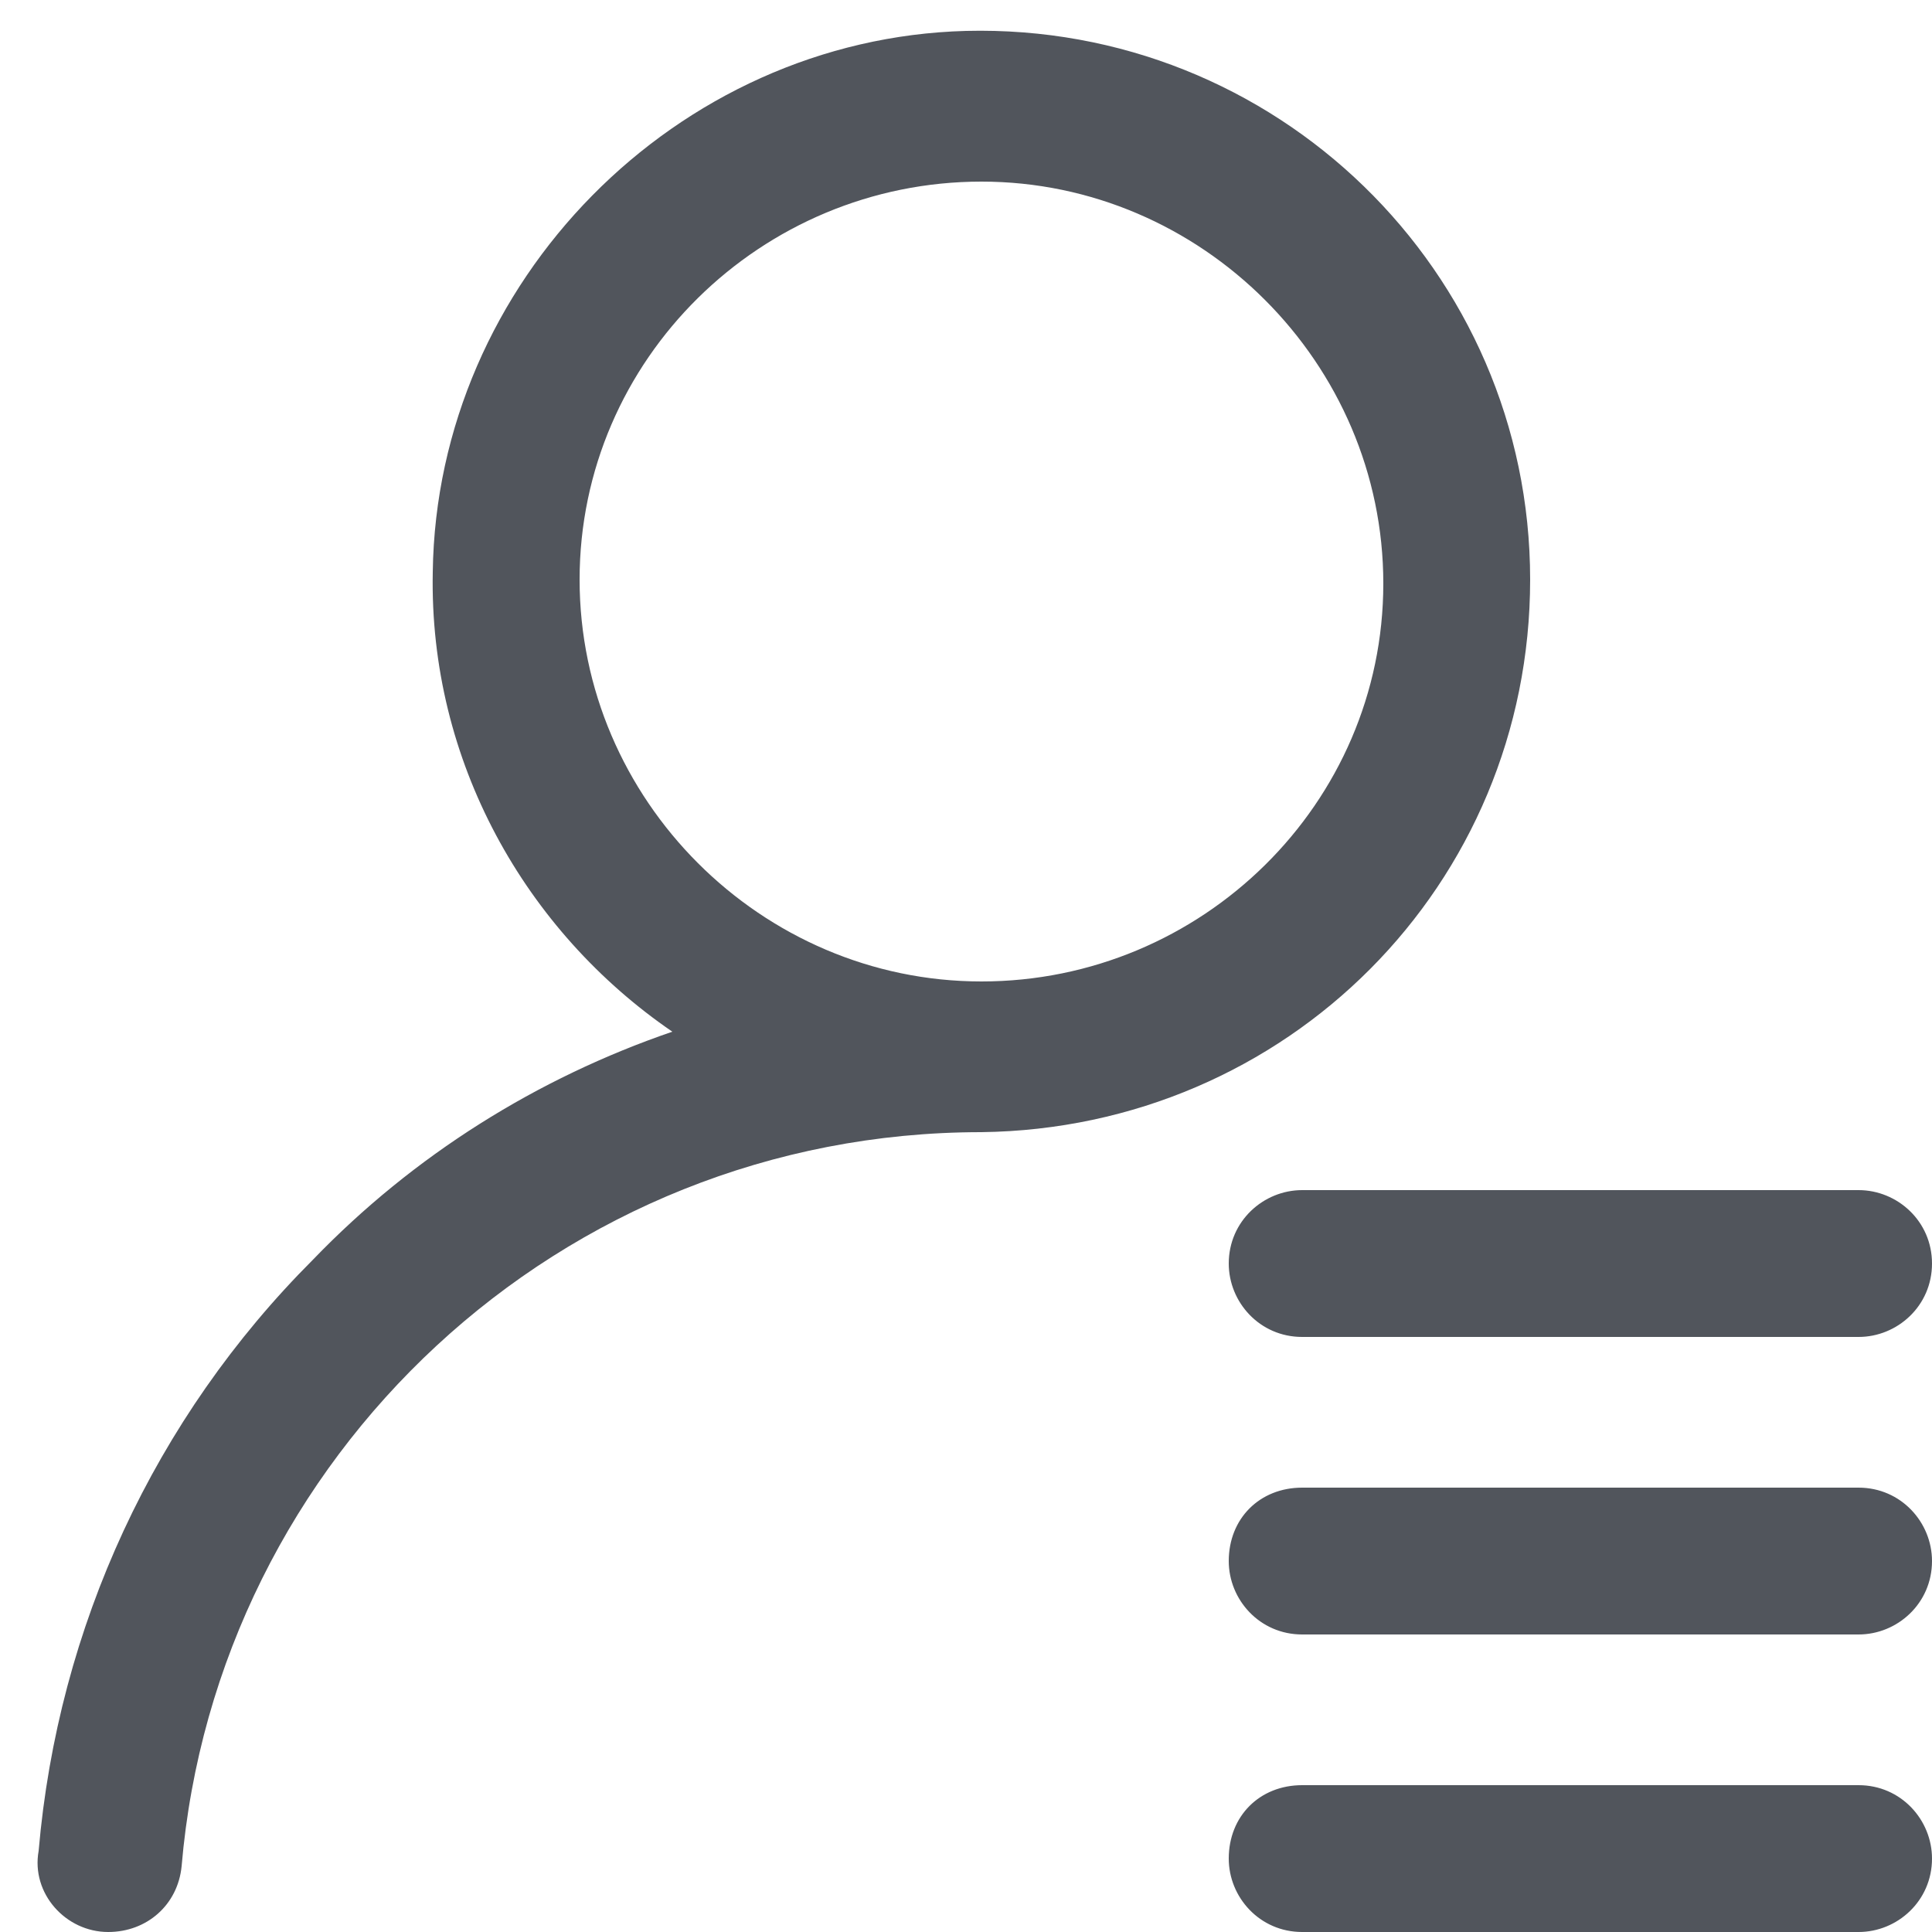 <?xml version="1.0" encoding="utf-8"?>
<!-- Generator: Adobe Illustrator 25.0.1, SVG Export Plug-In . SVG Version: 6.00 Build 0)  -->
<svg version="1.1" id="Layer_1" xmlns="http://www.w3.org/2000/svg" xmlns:xlink="http://www.w3.org/1999/xlink" x="0px" y="0px"
	 viewBox="0 0 50 50" style="enable-background:new 0 0 50 50;" xml:space="preserve">
<style type="text/css">
	.st0{fill:#51555C;}
</style>
<g>
	<path class="st0" d="M39.6,15c0-8-6.6-14.4-14.6-14.2c-7.5,0.2-13.7,6.5-13.8,14c-0.1,4.9,2.4,9.3,6.2,11.9
		c-3.5,1.2-6.7,3.2-9.3,5.9c-4.1,4.1-6.6,9.5-7.1,15.3C0.8,49,1.7,50,2.8,50l0,0c1,0,1.8-0.7,1.9-1.7c0.9-10.6,9.8-19,20.7-19
		C33.3,29.2,39.6,22.9,39.6,15L39.6,15z M25.4,25.4C19.7,25.4,15,20.7,15,15S19.7,4.7,25.4,4.7c5.7,0,10.4,4.7,10.4,10.4
		S31.1,25.4,25.4,25.4L25.4,25.4z M33.7,38.5h14.4c1.1,0,1.9,0.9,1.9,1.9l0,0c0,1.1-0.9,1.9-1.9,1.9H33.7c-1.1,0-1.9-0.9-1.9-1.9
		l0,0C31.8,39.3,32.6,38.5,33.7,38.5z M50,32.7L50,32.7c0,1.1-0.9,1.9-1.9,1.9H33.7c-1.1,0-1.9-0.9-1.9-1.9l0,0
		c0-1.1,0.9-1.9,1.9-1.9h14.4C49.1,30.8,50,31.6,50,32.7z M33.7,46.2h14.4c1.1,0,1.9,0.9,1.9,1.9l0,0c0,1.1-0.9,1.9-1.9,1.9H33.7
		c-1.1,0-1.9-0.9-1.9-1.9l0,0C31.8,47,32.6,46.2,33.7,46.2z M31.8,46.2"/>
</g>
</svg>

